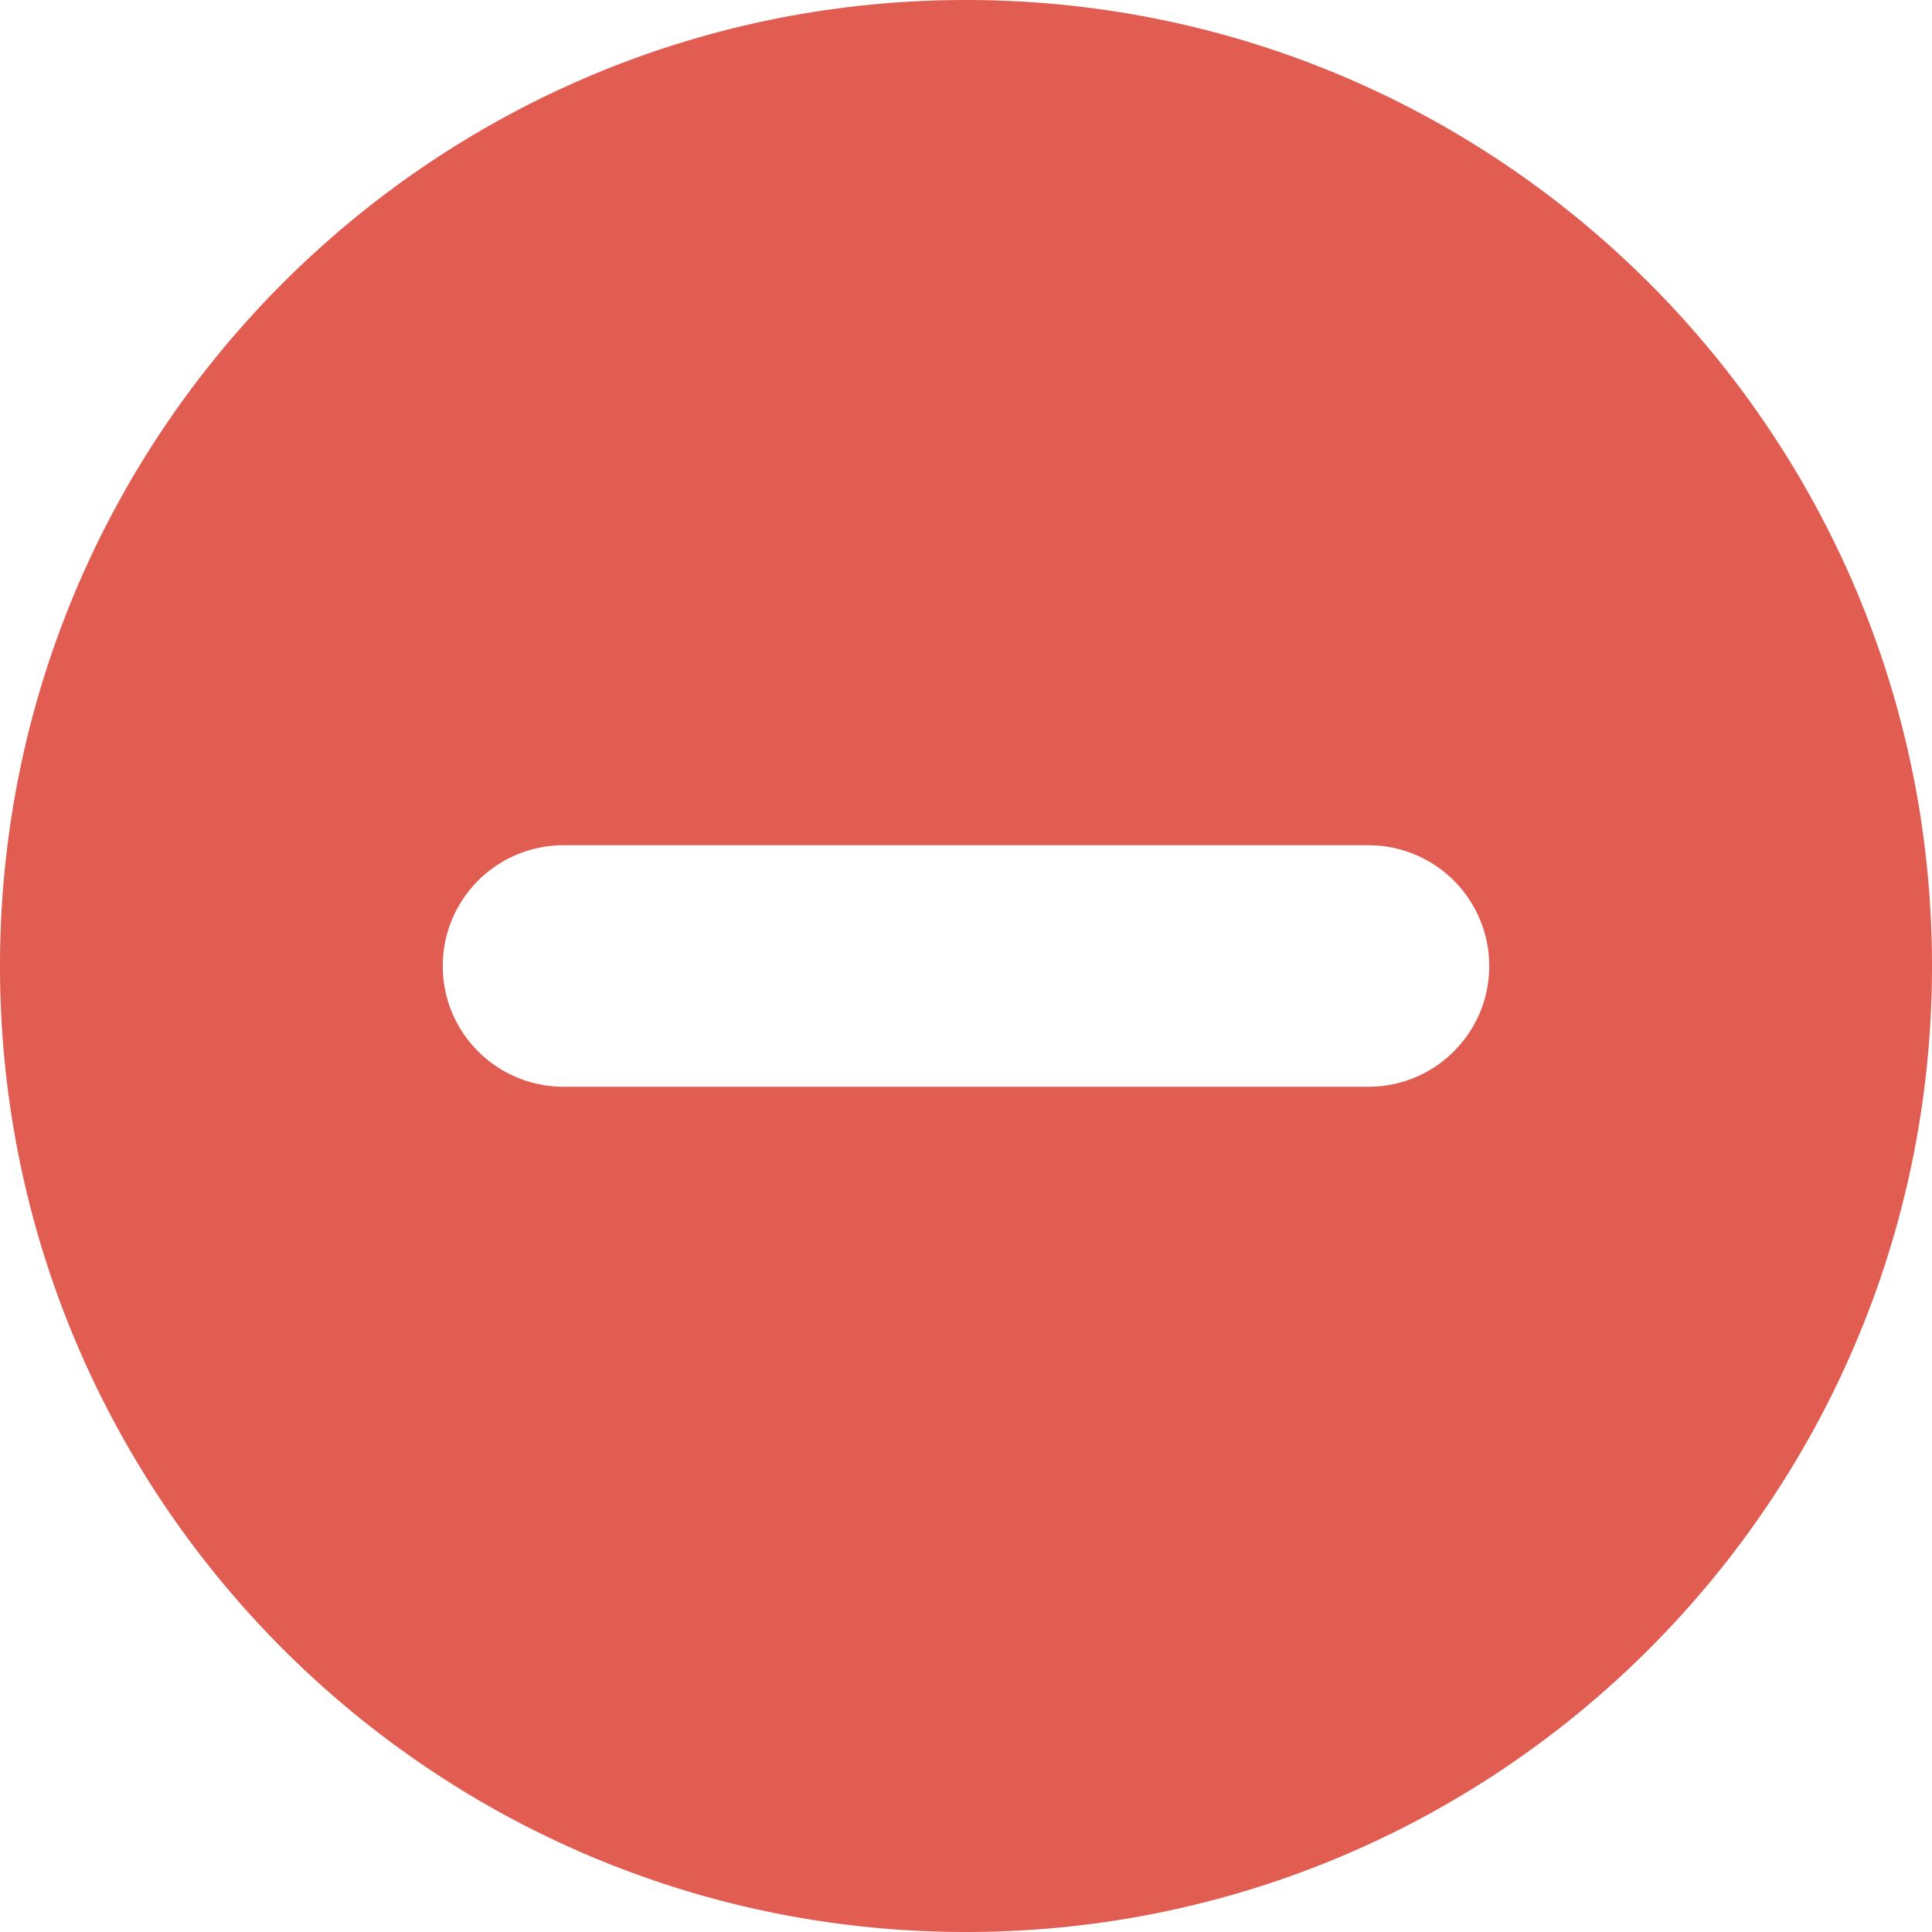 <svg xmlns="http://www.w3.org/2000/svg" width="16" height="16" fill="none" viewBox="0 0 24 24"><path fill="#E15D52" fill-rule="evenodd" d="M24 12c0 6.627-5.373 12-12 12S0 18.627 0 12 5.373 0 12 0s12 5.373 12 12ZM7 13.5h10a1.5 1.5 0 0 0 0-3H7a1.5 1.5 0 0 0 0 3Z" clip-rule="evenodd"/></svg>